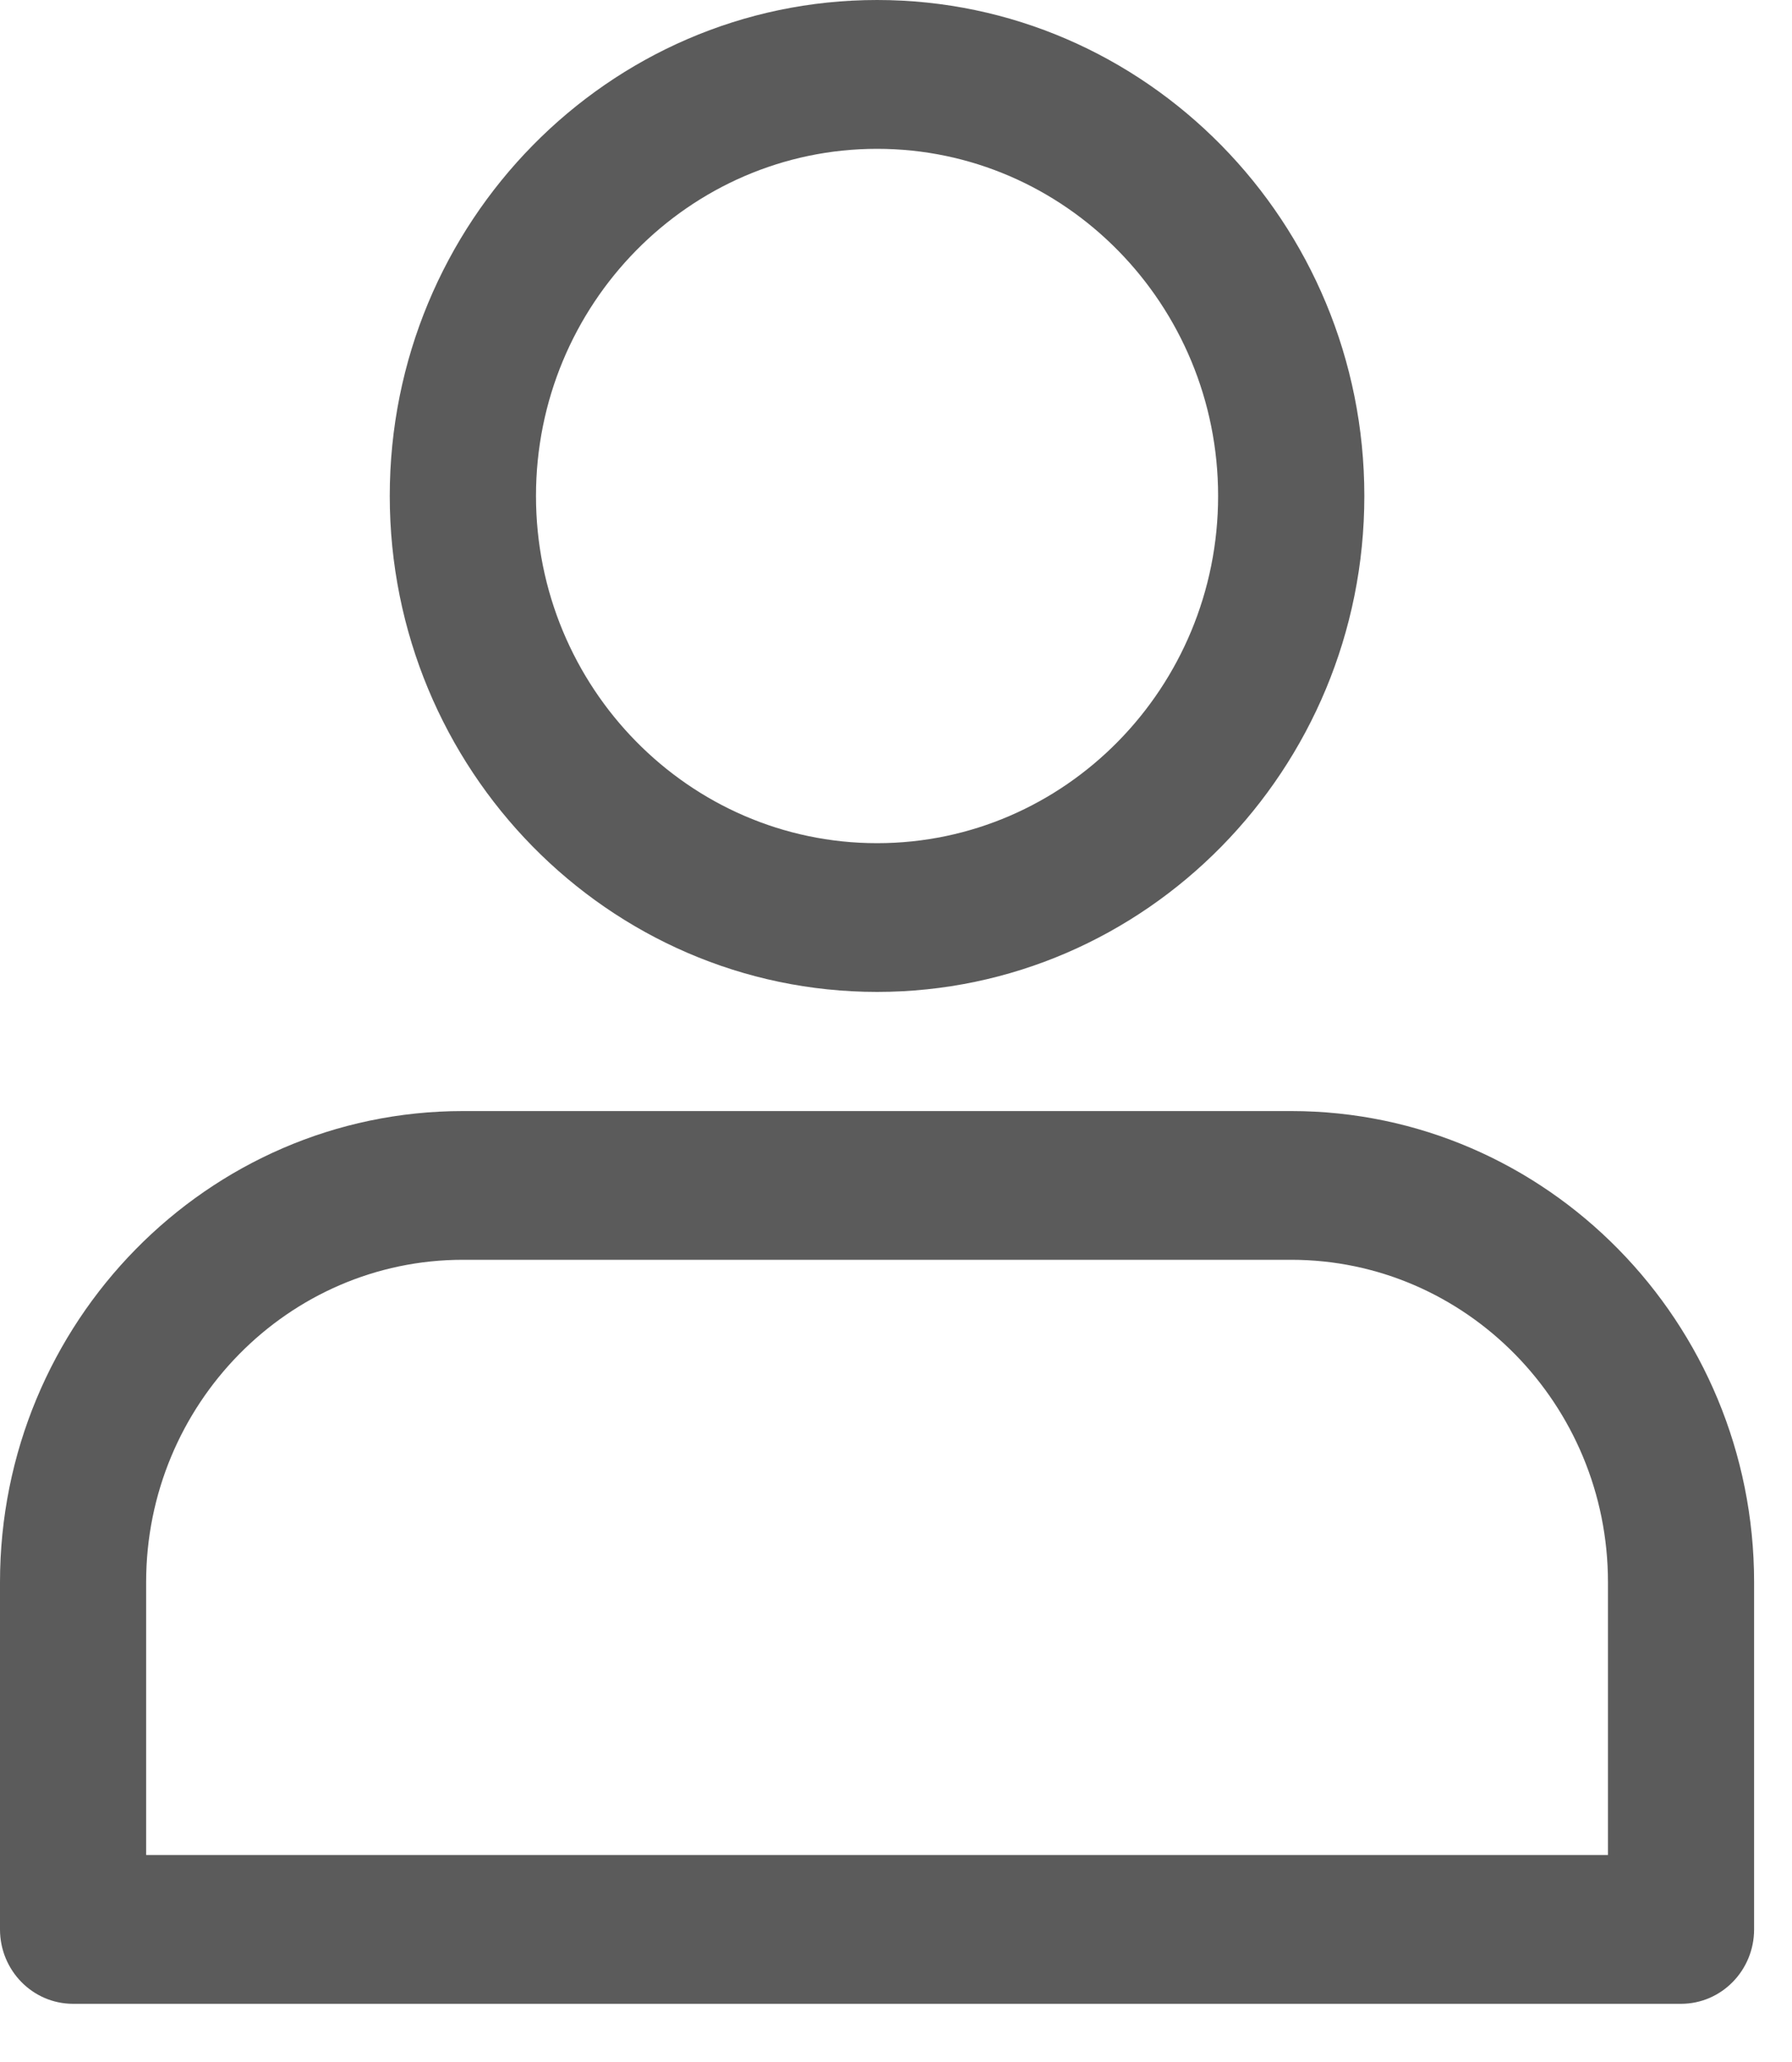 <?xml version="1.0" encoding="UTF-8"?>
<svg width="20px" height="23px" viewBox="0 0 20 23" version="1.1" xmlns="http://www.w3.org/2000/svg" xmlns:xlink="http://www.w3.org/1999/xlink">
    <title>sosial medi</title>
    <g id="sehifeler" stroke="none" stroke-width="1" fill="none" fill-rule="evenodd">
        <g id="shexsi-melumatlarim" transform="translate(-201, -776)" fill="#5B5B5B" fill-rule="nonzero">
            <g id="Group-2" transform="translate(148, 167)">
                <g id="cedvel-copy" transform="translate(0, 227)">
                    <g id="sosial-medi" transform="translate(53, 382)">
                        <path d="M9.789,11.064 C6.79,11.064 4.35,8.583 4.35,5.532 C4.35,2.482 6.79,4.71417777e-14 9.789,4.71417777e-14 C12.787,4.71417777e-14 15.227,2.482 15.227,5.532 C15.227,8.583 12.787,11.064 9.789,11.064 Z M9.789,1.66 C7.69,1.66 5.982,3.397 5.982,5.532 C5.982,7.668 7.69,9.405 9.789,9.405 C11.888,9.405 13.595,7.668 13.595,5.532 C13.595,3.397 11.888,1.66 9.789,1.66 L9.789,1.66 Z" id="Shape"></path>
                        <path d="M18.761,22.351 L0.816,22.351 C0.365,22.351 1.39019231e-14,21.979 1.39019231e-14,21.521 L1.39019231e-14,17.648 C1.39019231e-14,14.751 2.318,12.393 5.166,12.393 L14.411,12.393 C17.259,12.393 19.577,14.751 19.577,17.648 L19.577,21.521 C19.577,21.979 19.212,22.351 18.761,22.351 L18.761,22.351 Z M1.631,20.691 L17.946,20.691 L17.946,17.648 C17.946,15.666 16.36,14.052 14.411,14.052 L5.166,14.052 C3.217,14.052 1.631,15.666 1.631,17.648 L1.631,20.691 Z" id="Shape"></path>
                    </g>
                </g>
            </g>
        </g>
    </g>
</svg>